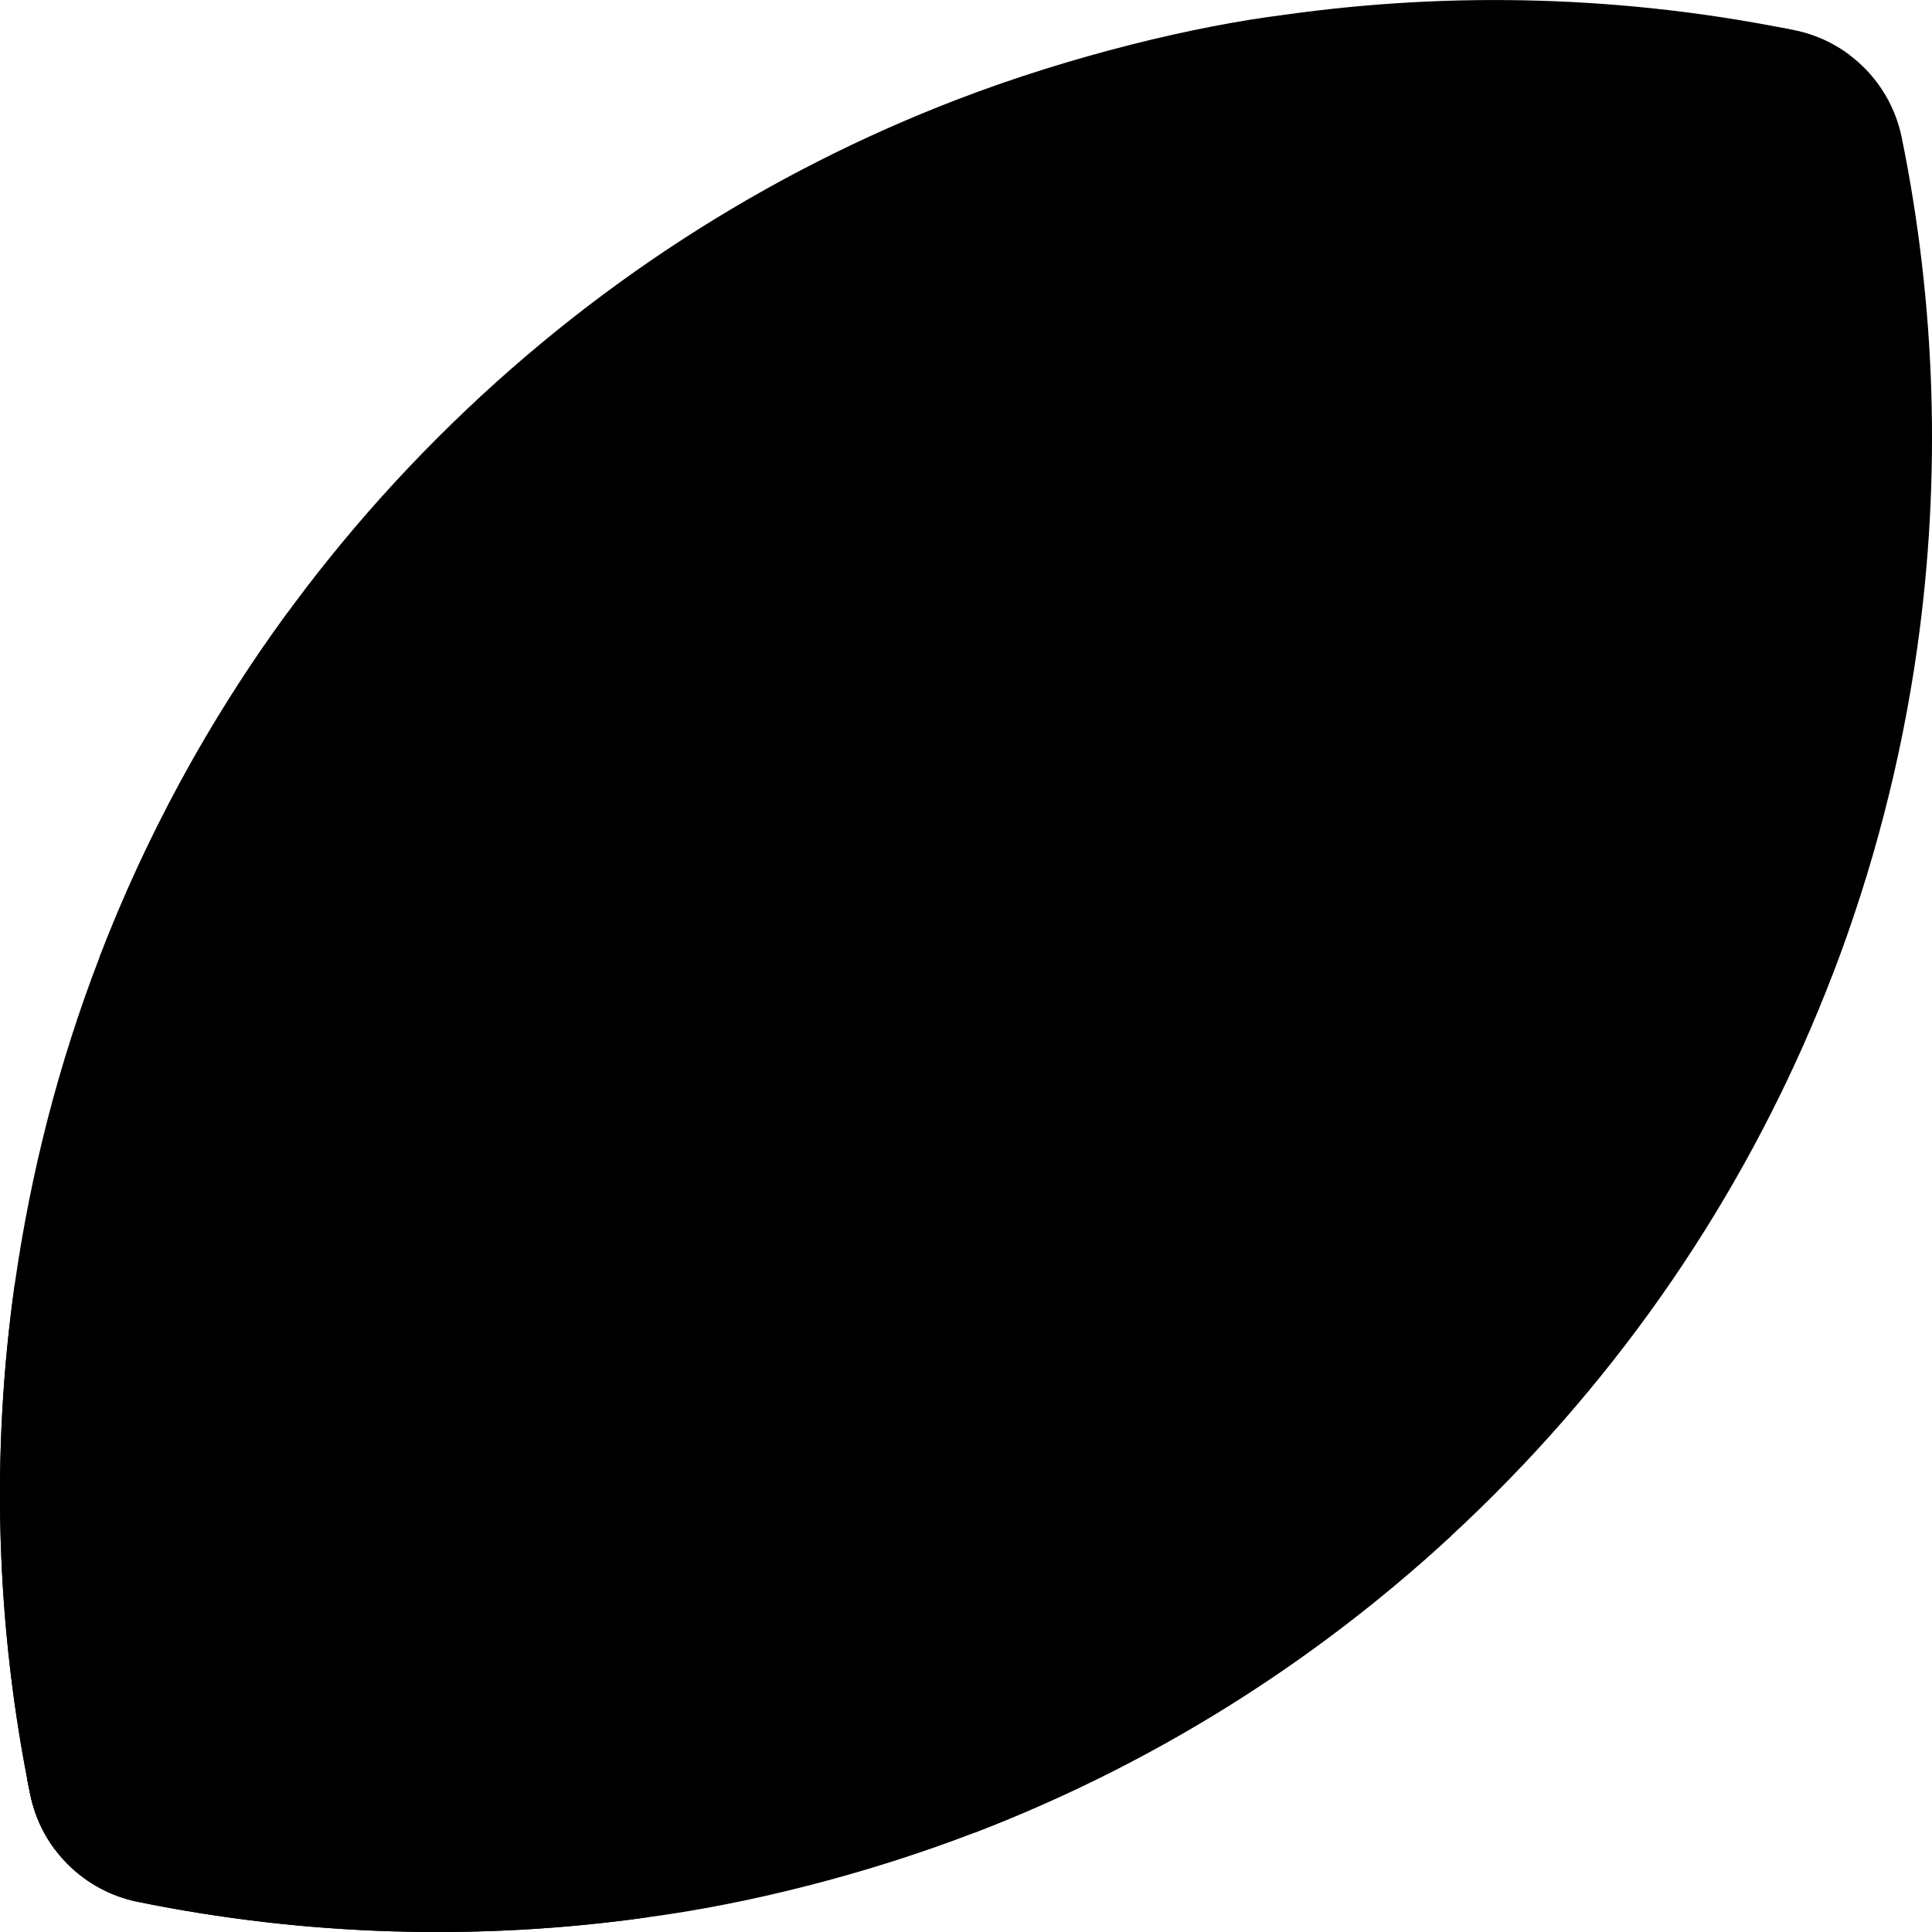 <svg width="24" height="24" viewBox="0 0 24 24" fill="none" xmlns="http://www.w3.org/2000/svg">
<g clip-path="url(#clip0_4130_716)">
<path d="M23.624 1.709C23.487 1.037 22.963 0.513 22.291 0.376C22.227 0.363 22.163 0.351 22.099 0.339C17.044 0.967 11.86 3.438 7.649 7.649C3.438 11.86 0.966 17.044 0.338 22.1C0.351 22.164 0.363 22.228 0.376 22.291C0.513 22.964 1.037 23.487 1.709 23.625C3.796 24.05 5.941 24.114 8.046 23.817L8.69 22.978L10.822 22.581L12.112 22.764C14.463 21.86 16.667 20.46 18.563 18.564C20.46 16.668 21.859 14.463 22.763 12.112L22.635 10.966L23.385 8.518L23.817 8.046C24.114 5.942 24.05 3.796 23.624 1.709Z" fill="#CE775F" style="fill:#CE775F;fill:color(display-p3 0.808 0.467 0.372);fill-opacity:1;"/>
<path d="M16.848 19.13C11.412 19.13 6.731 15.893 4.629 11.241C2.242 14.643 0.797 18.406 0.338 22.1C0.351 22.164 0.363 22.228 0.376 22.291C0.513 22.964 1.037 23.487 1.709 23.625C3.796 24.05 5.941 24.114 8.046 23.817L8.69 22.978L10.822 22.581L12.112 22.764H12.112C14.245 21.943 16.257 20.715 18.028 19.078C17.639 19.112 17.246 19.13 16.848 19.13Z" fill="#C0694E" style="fill:#C0694E;fill:color(display-p3 0.753 0.412 0.306);fill-opacity:1;"/>
<path d="M15.954 0.184V0.725L13.295 1.734L11.888 1.237C9.537 2.141 7.333 3.541 5.437 5.437C3.54 7.333 2.141 9.538 1.237 11.889L1.496 13.909L0.978 15.573L0.183 15.954C-0.114 18.059 -0.05 20.205 0.376 22.291C0.428 22.546 0.535 22.779 0.685 22.978C0.997 17.728 3.418 12.219 7.818 7.819C12.219 3.418 17.728 0.997 22.978 0.685C22.779 0.536 22.546 0.428 22.291 0.376C20.204 -0.05 18.059 -0.113 15.954 0.184Z" fill="#C0694E" style="fill:#C0694E;fill:color(display-p3 0.753 0.412 0.306);fill-opacity:1;"/>
<path d="M3.577 7.604C2.594 8.945 1.814 10.387 1.237 11.889L1.496 13.909L0.978 15.573L0.183 15.954C-0.114 18.059 -0.05 20.205 0.376 22.291C0.428 22.546 0.535 22.779 0.685 22.978C0.915 19.113 2.288 15.107 4.752 11.506C4.173 10.295 3.77 8.983 3.577 7.604Z" fill="#B25D46" style="fill:#B25D46;fill:color(display-p3 0.698 0.365 0.275);fill-opacity:1;"/>
<path d="M4.118 12.475C3.95 12.367 3.901 12.143 4.008 11.974C5.016 10.397 6.212 8.913 7.562 7.562C9.028 6.096 10.649 4.815 12.379 3.755C12.549 3.651 12.772 3.704 12.877 3.875C12.981 4.045 12.928 4.268 12.757 4.373C11.076 5.403 9.5 6.649 8.074 8.075C6.761 9.388 5.599 10.831 4.619 12.364C4.511 12.533 4.287 12.582 4.118 12.475Z" fill="#B5DCFF" style="fill:#B5DCFF;fill:color(display-p3 0.71 0.863 1);fill-opacity:1;"/>
<path d="M1.496 17.267L8.046 23.817C9.281 23.652 10.736 23.293 12.112 22.764L3.081 13.733C2.451 14.889 1.922 16.072 1.496 17.267Z" fill="#B5DCFF" style="fill:#B5DCFF;fill:color(display-p3 0.71 0.863 1);fill-opacity:1;"/>
<path d="M1.751 17.522C2.153 16.31 2.665 15.109 3.284 13.937L1.237 11.889C1.237 11.889 1.237 11.889 1.237 11.889C0.721 13.229 0.381 14.574 0.183 15.954L1.751 17.522Z" fill="#8BCAFF" style="fill:#8BCAFF;fill:color(display-p3 0.545 0.792 1);fill-opacity:1;"/>
<path d="M17.267 1.497C16.071 1.923 14.888 2.451 13.733 3.081L22.764 12.112C23.266 10.804 23.62 9.44 23.817 8.046L17.267 1.497Z" fill="#DBEDFF" style="fill:#DBEDFF;fill:color(display-p3 0.859 0.929 1);fill-opacity:1;"/>
<path d="M15.954 0.184C14.855 0.321 13.316 0.688 11.888 1.237L13.936 3.285C15.109 2.665 16.31 2.153 17.522 1.751L15.954 0.184Z" fill="#B5DCFF" style="fill:#B5DCFF;fill:color(display-p3 0.71 0.863 1);fill-opacity:1;"/>
<path d="M5.373 12.051L4.093 10.771C3.951 10.63 3.951 10.4 4.093 10.259C4.234 10.117 4.464 10.117 4.605 10.259L5.885 11.539C6.026 11.68 6.026 11.909 5.885 12.051C5.743 12.192 5.514 12.192 5.373 12.051Z" fill="#DBEDFF" style="fill:#DBEDFF;fill:color(display-p3 0.859 0.929 1);fill-opacity:1;"/>
<path d="M11.823 5.6L10.543 4.321C10.402 4.179 10.402 3.95 10.543 3.808C10.685 3.667 10.914 3.667 11.056 3.808L12.335 5.088C12.477 5.23 12.477 5.459 12.335 5.6C12.194 5.742 11.964 5.742 11.823 5.6Z" fill="#DBEDFF" style="fill:#DBEDFF;fill:color(display-p3 0.859 0.929 1);fill-opacity:1;"/>
<path d="M10.632 6.559L9.352 5.279C9.21 5.138 9.21 4.909 9.352 4.767C9.493 4.626 9.723 4.626 9.864 4.767L11.144 6.047C11.285 6.188 11.285 6.418 11.144 6.559C11.002 6.701 10.773 6.701 10.632 6.559Z" fill="#DBEDFF" style="fill:#DBEDFF;fill:color(display-p3 0.859 0.929 1);fill-opacity:1;"/>
<path d="M9.44 7.518L8.16 6.238C8.019 6.097 8.019 5.867 8.16 5.726C8.302 5.584 8.531 5.584 8.673 5.726L9.952 7.006C10.094 7.147 10.094 7.376 9.952 7.518C9.811 7.659 9.582 7.659 9.44 7.518Z" fill="#DBEDFF" style="fill:#DBEDFF;fill:color(display-p3 0.859 0.929 1);fill-opacity:1;"/>
<path d="M8.326 8.554L7.047 7.274C6.905 7.133 6.905 6.904 7.047 6.762C7.188 6.621 7.417 6.621 7.559 6.762L8.839 8.042C8.98 8.183 8.98 8.413 8.839 8.554C8.697 8.696 8.468 8.696 8.326 8.554Z" fill="#DBEDFF" style="fill:#DBEDFF;fill:color(display-p3 0.859 0.929 1);fill-opacity:1;"/>
<path d="M7.29 9.668L6.01 8.388C5.869 8.247 5.869 8.017 6.01 7.876C6.152 7.735 6.381 7.735 6.522 7.876L7.802 9.156C7.944 9.297 7.944 9.527 7.802 9.668C7.661 9.81 7.431 9.809 7.29 9.668Z" fill="#DBEDFF" style="fill:#DBEDFF;fill:color(display-p3 0.859 0.929 1);fill-opacity:1;"/>
<path d="M6.331 10.859L5.051 9.58C4.91 9.438 4.91 9.209 5.051 9.067C5.193 8.926 5.422 8.926 5.564 9.067L6.843 10.347C6.985 10.489 6.985 10.718 6.843 10.859C6.702 11.001 6.473 11.001 6.331 10.859Z" fill="#DBEDFF" style="fill:#DBEDFF;fill:color(display-p3 0.859 0.929 1);fill-opacity:1;"/>
</g>
<defs>
<clipPath id="clip0_4130_716">
<rect width="24" height="24" fill="white" style="fill:white;fill-opacity:1;" transform="translate(0 0)"/>
</clipPath>
</defs>
</svg>
